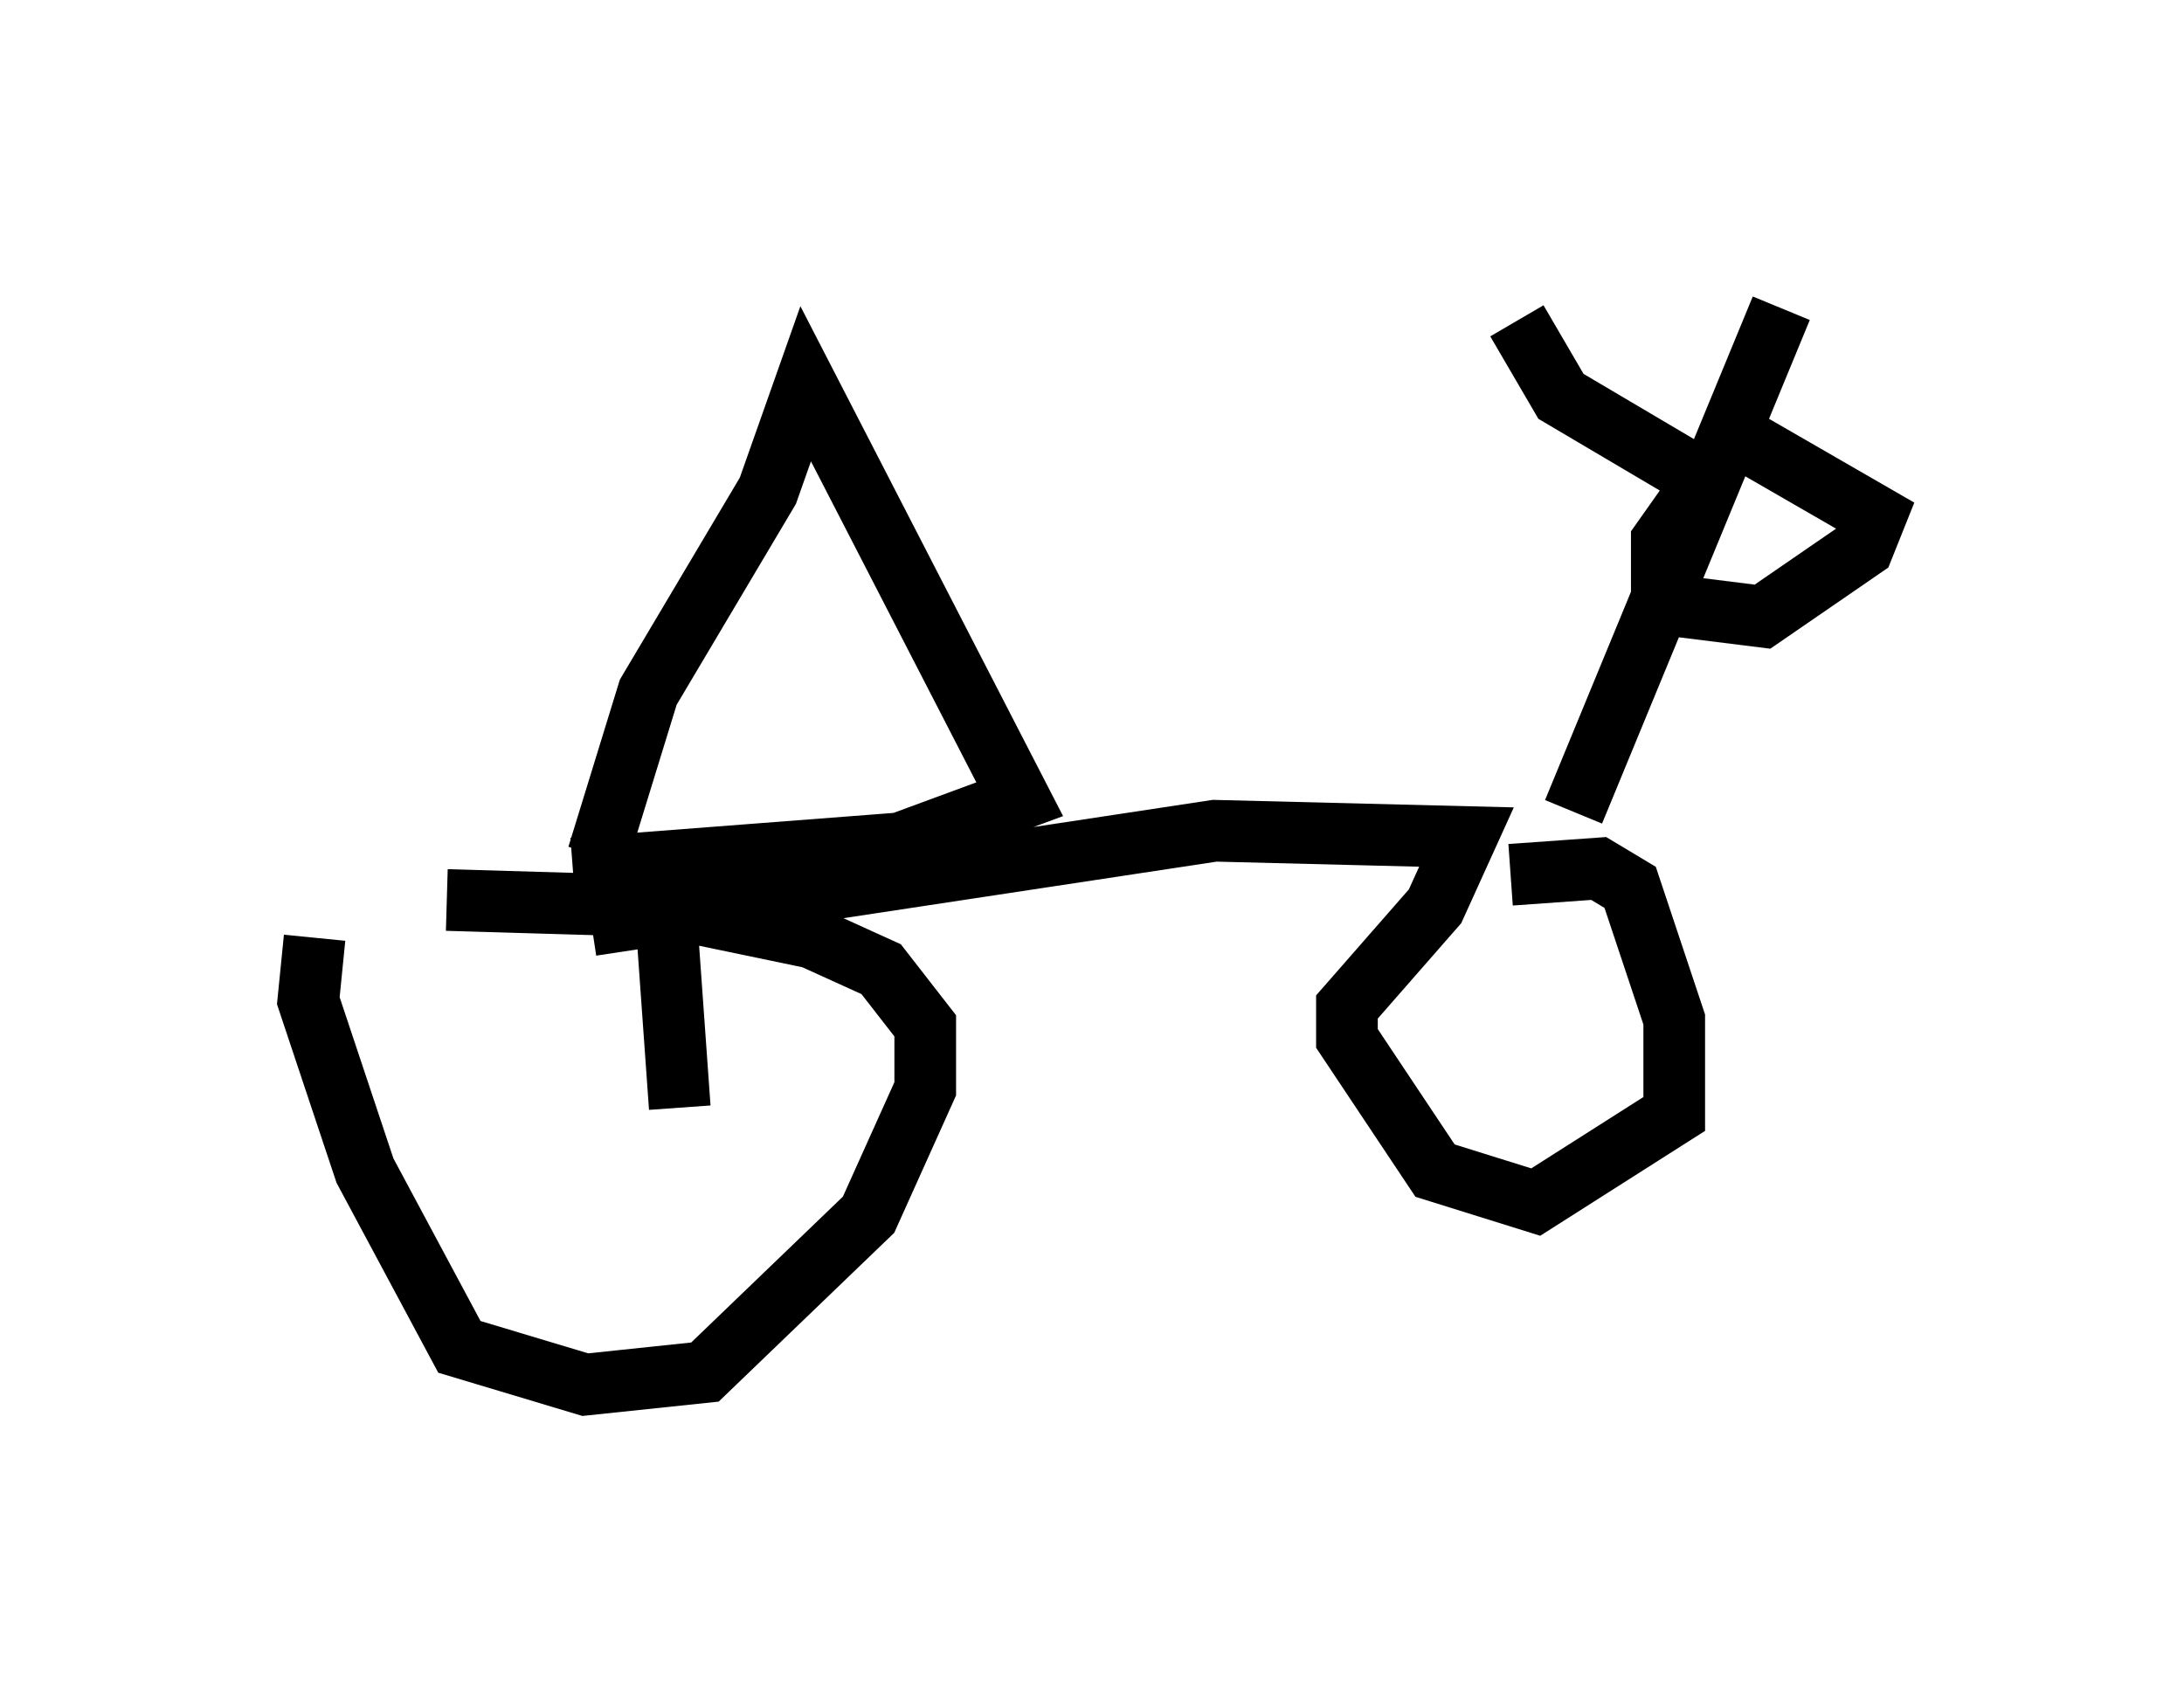 <?xml version="1.0" encoding="utf-8" ?>
<svg baseProfile="full" height="27.456" version="1.1" width="35.419" xmlns="http://www.w3.org/2000/svg" xmlns:ev="http://www.w3.org/2001/xml-events" xmlns:xlink="http://www.w3.org/1999/xlink"><defs /><rect fill="white" height="27.456" width="35.419" x="0" y="0" /><path d="M6.225, 13.677 m-1.123, 1.531 l-0.102, 1.021 0.919, 2.756 l1.531, 2.858 2.042, 0.613 l1.94, -0.204 2.654, -2.552 l0.919, -2.042 0.0, -1.021 l-0.715, -0.919 -1.123, -0.51 l-2.45, -0.51 -3.471, -0.102 m2.348, 0.408 l10.106, -1.531 4.083, 0.102 l-0.51, 1.123 -1.429, 1.633 l0.0, 0.51 1.429, 2.144 l1.633, 0.51 2.246, -1.429 l0.0, -1.531 -0.715, -2.144 l-0.51, -0.306 -1.429, 0.102 m1.021, -1.021 l3.369, -8.167 m-1.327, 2.756 l-2.246, -1.327 -0.715, -1.225 m-14.904, 8.677 l0.817, -2.654 1.94, -3.267 l0.613, -1.735 3.471, 6.738 l-1.94, 0.715 -5.308, 0.408 m18.886, -7.044 l-1.225, 1.735 0.0, 1.021 l1.633, 0.204 1.633, -1.123 l0.204, -0.51 -2.654, -1.531 m-16.946, 8.269 l0.204, 2.858 " fill="none" stroke="black" stroke-width="1" /></svg>